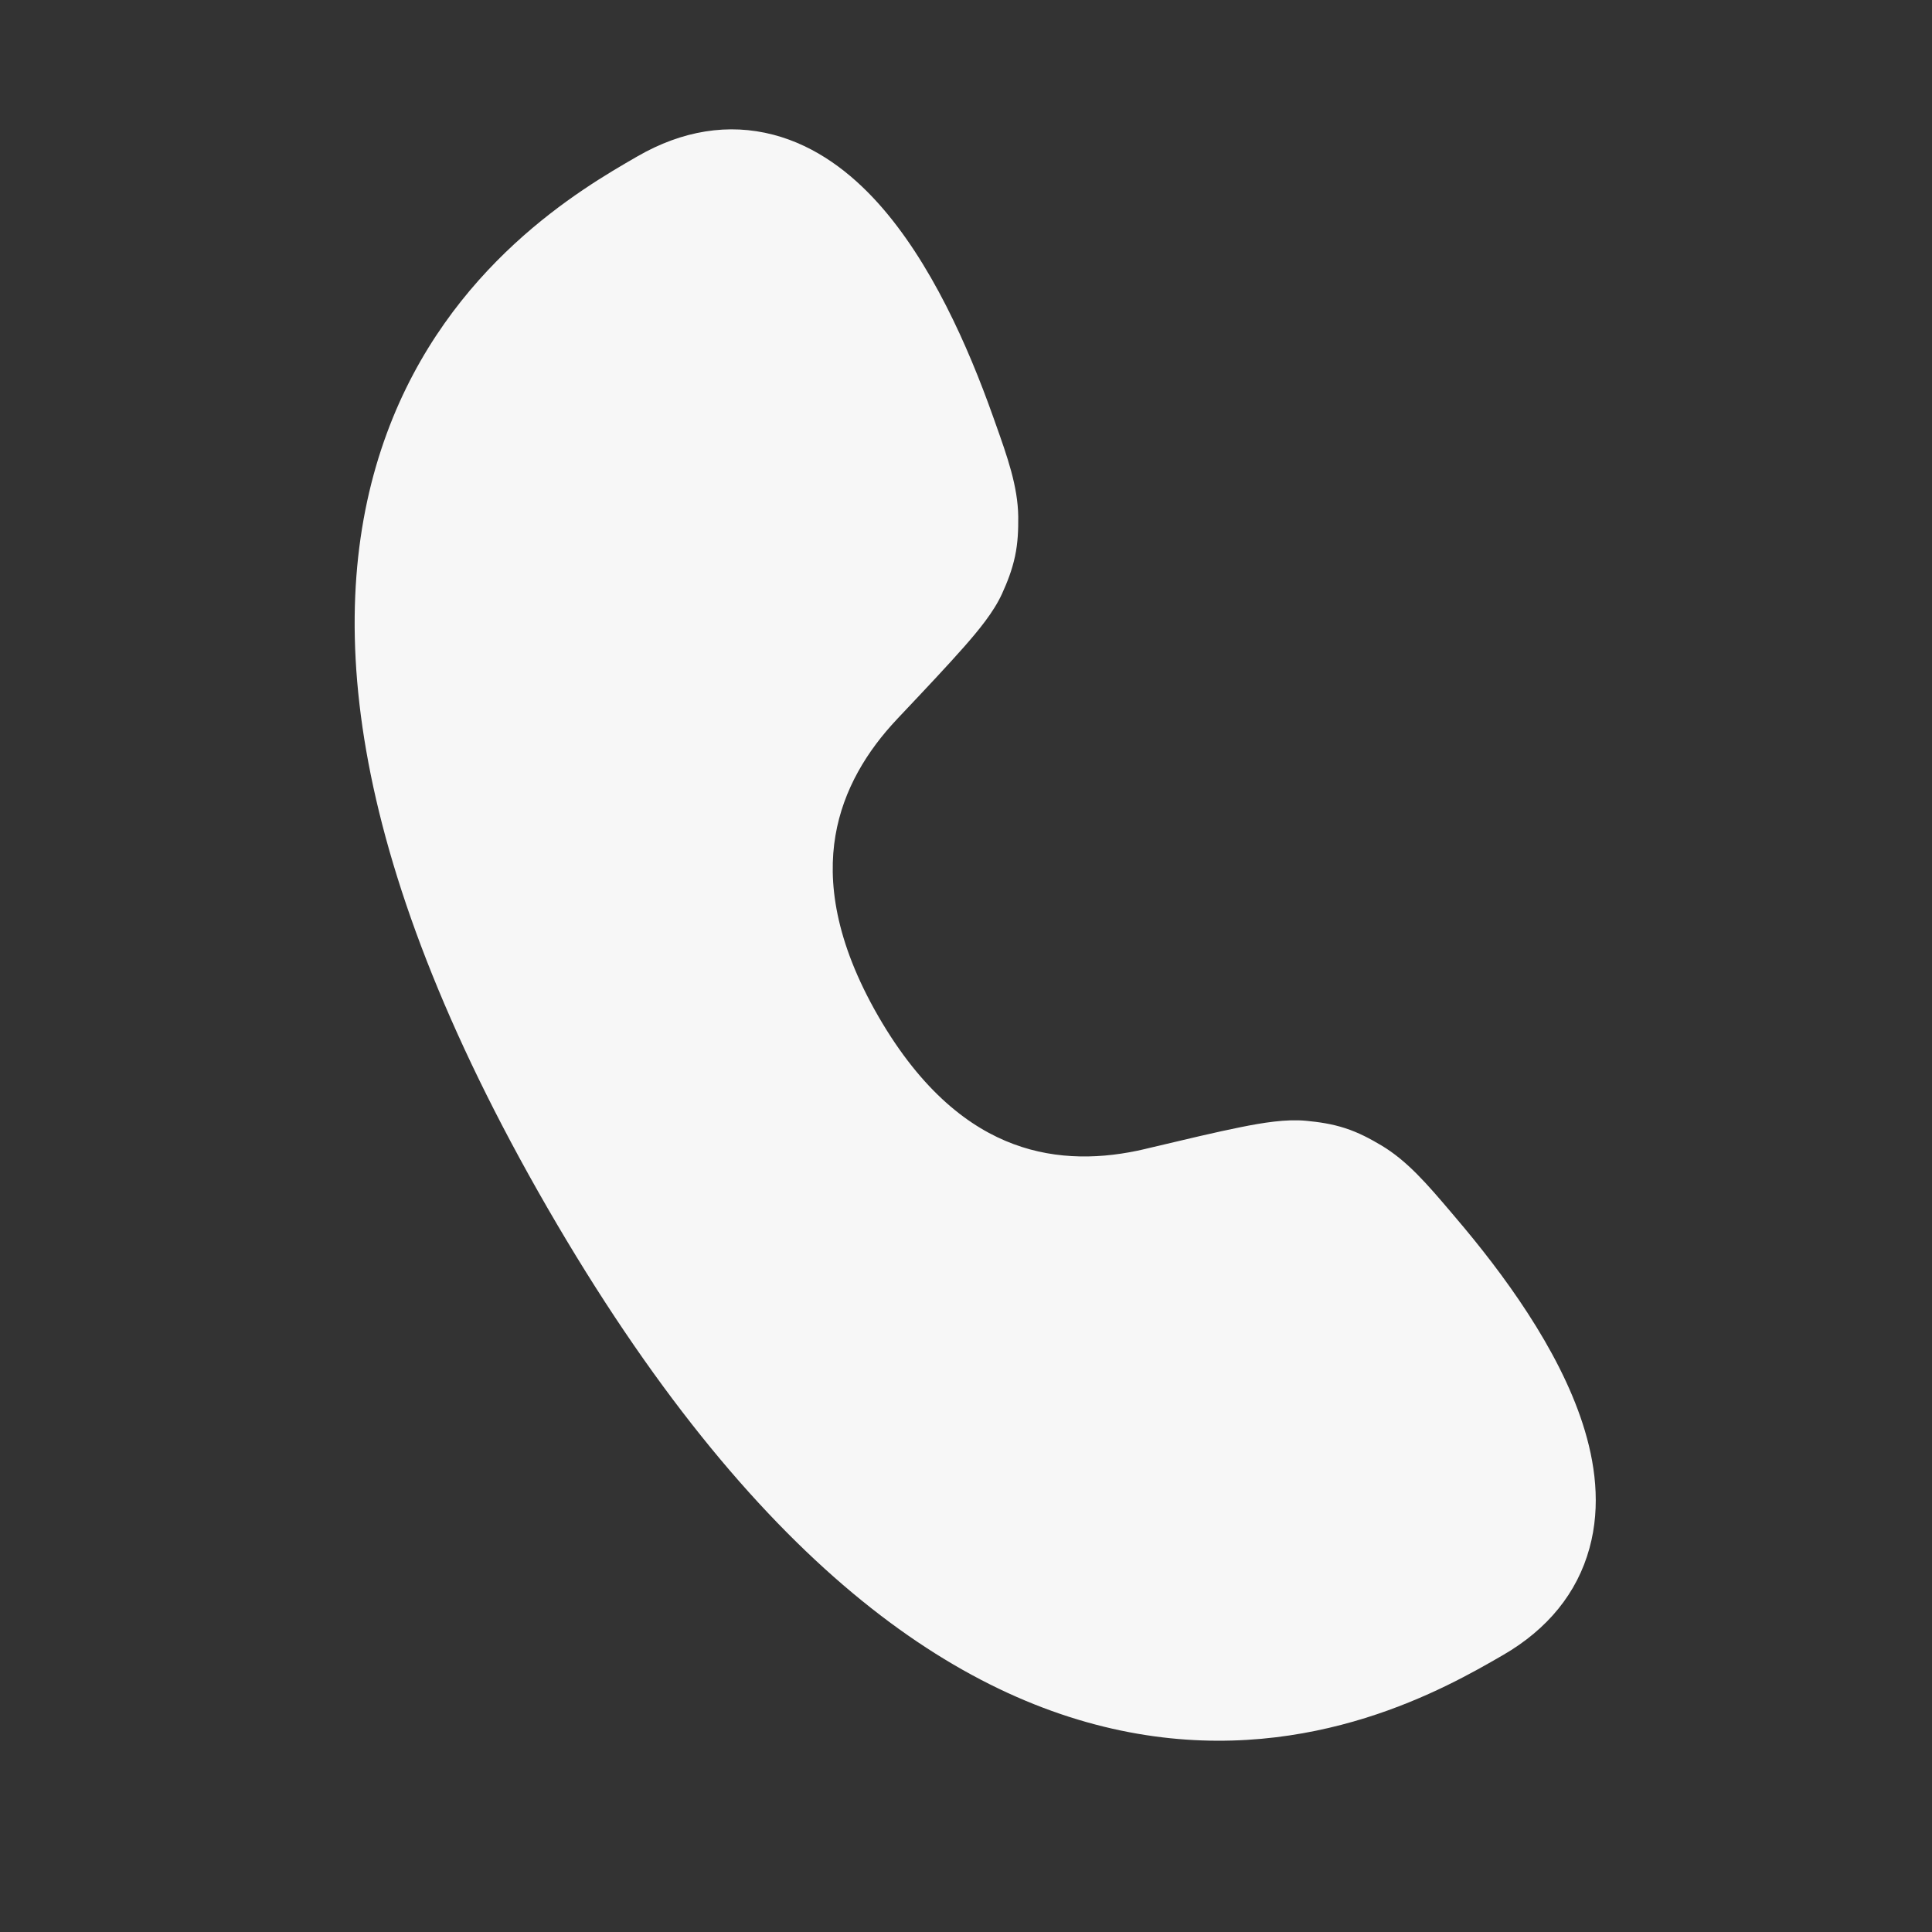 <svg width="24" height="24" viewBox="0 0 24 24" fill="none" xmlns="http://www.w3.org/2000/svg">
<rect x="0" y="0" width="24" height="24" fill="#333333" stroke="none"/>
<path fill-rule="evenodd" clip-rule="evenodd" d="M10.904 2.519C11.563 3.249 12.029 4.31 12.335 5.172C12.345 5.202 12.355 5.231 12.366 5.259C12.514 5.675 12.644 6.041 12.649 6.418C12.65 6.575 12.646 6.737 12.609 6.91C12.572 7.084 12.512 7.234 12.447 7.377C12.343 7.605 12.155 7.832 11.971 8.041C11.772 8.267 11.499 8.557 11.154 8.922L11.143 8.934C10.774 9.325 10.475 9.806 10.378 10.381C10.283 10.944 10.367 11.682 10.912 12.627C11.458 13.571 12.055 14.013 12.59 14.212C13.136 14.416 13.702 14.397 14.226 14.273L14.241 14.269C14.73 14.153 15.117 14.061 15.412 14.002C15.686 13.947 15.976 13.899 16.226 13.923C16.382 13.938 16.542 13.96 16.711 14.015C16.88 14.07 17.022 14.147 17.157 14.227C17.482 14.42 17.733 14.715 18.019 15.051C18.039 15.075 18.059 15.098 18.079 15.122C18.673 15.818 19.359 16.752 19.661 17.687C19.815 18.162 19.891 18.701 19.745 19.232C19.593 19.788 19.225 20.24 18.669 20.561L18.655 20.569C17.983 20.957 16.323 21.916 14.131 21.537C11.902 21.152 9.358 19.434 6.799 15.002C4.24 10.569 4.024 7.506 4.805 5.384C5.573 3.296 7.233 2.338 7.905 1.95C7.91 1.947 7.914 1.944 7.919 1.942C8.475 1.621 9.051 1.528 9.608 1.674C10.141 1.814 10.57 2.149 10.904 2.519Z" fill="white" fill-opacity="0.96"/>
</svg>
